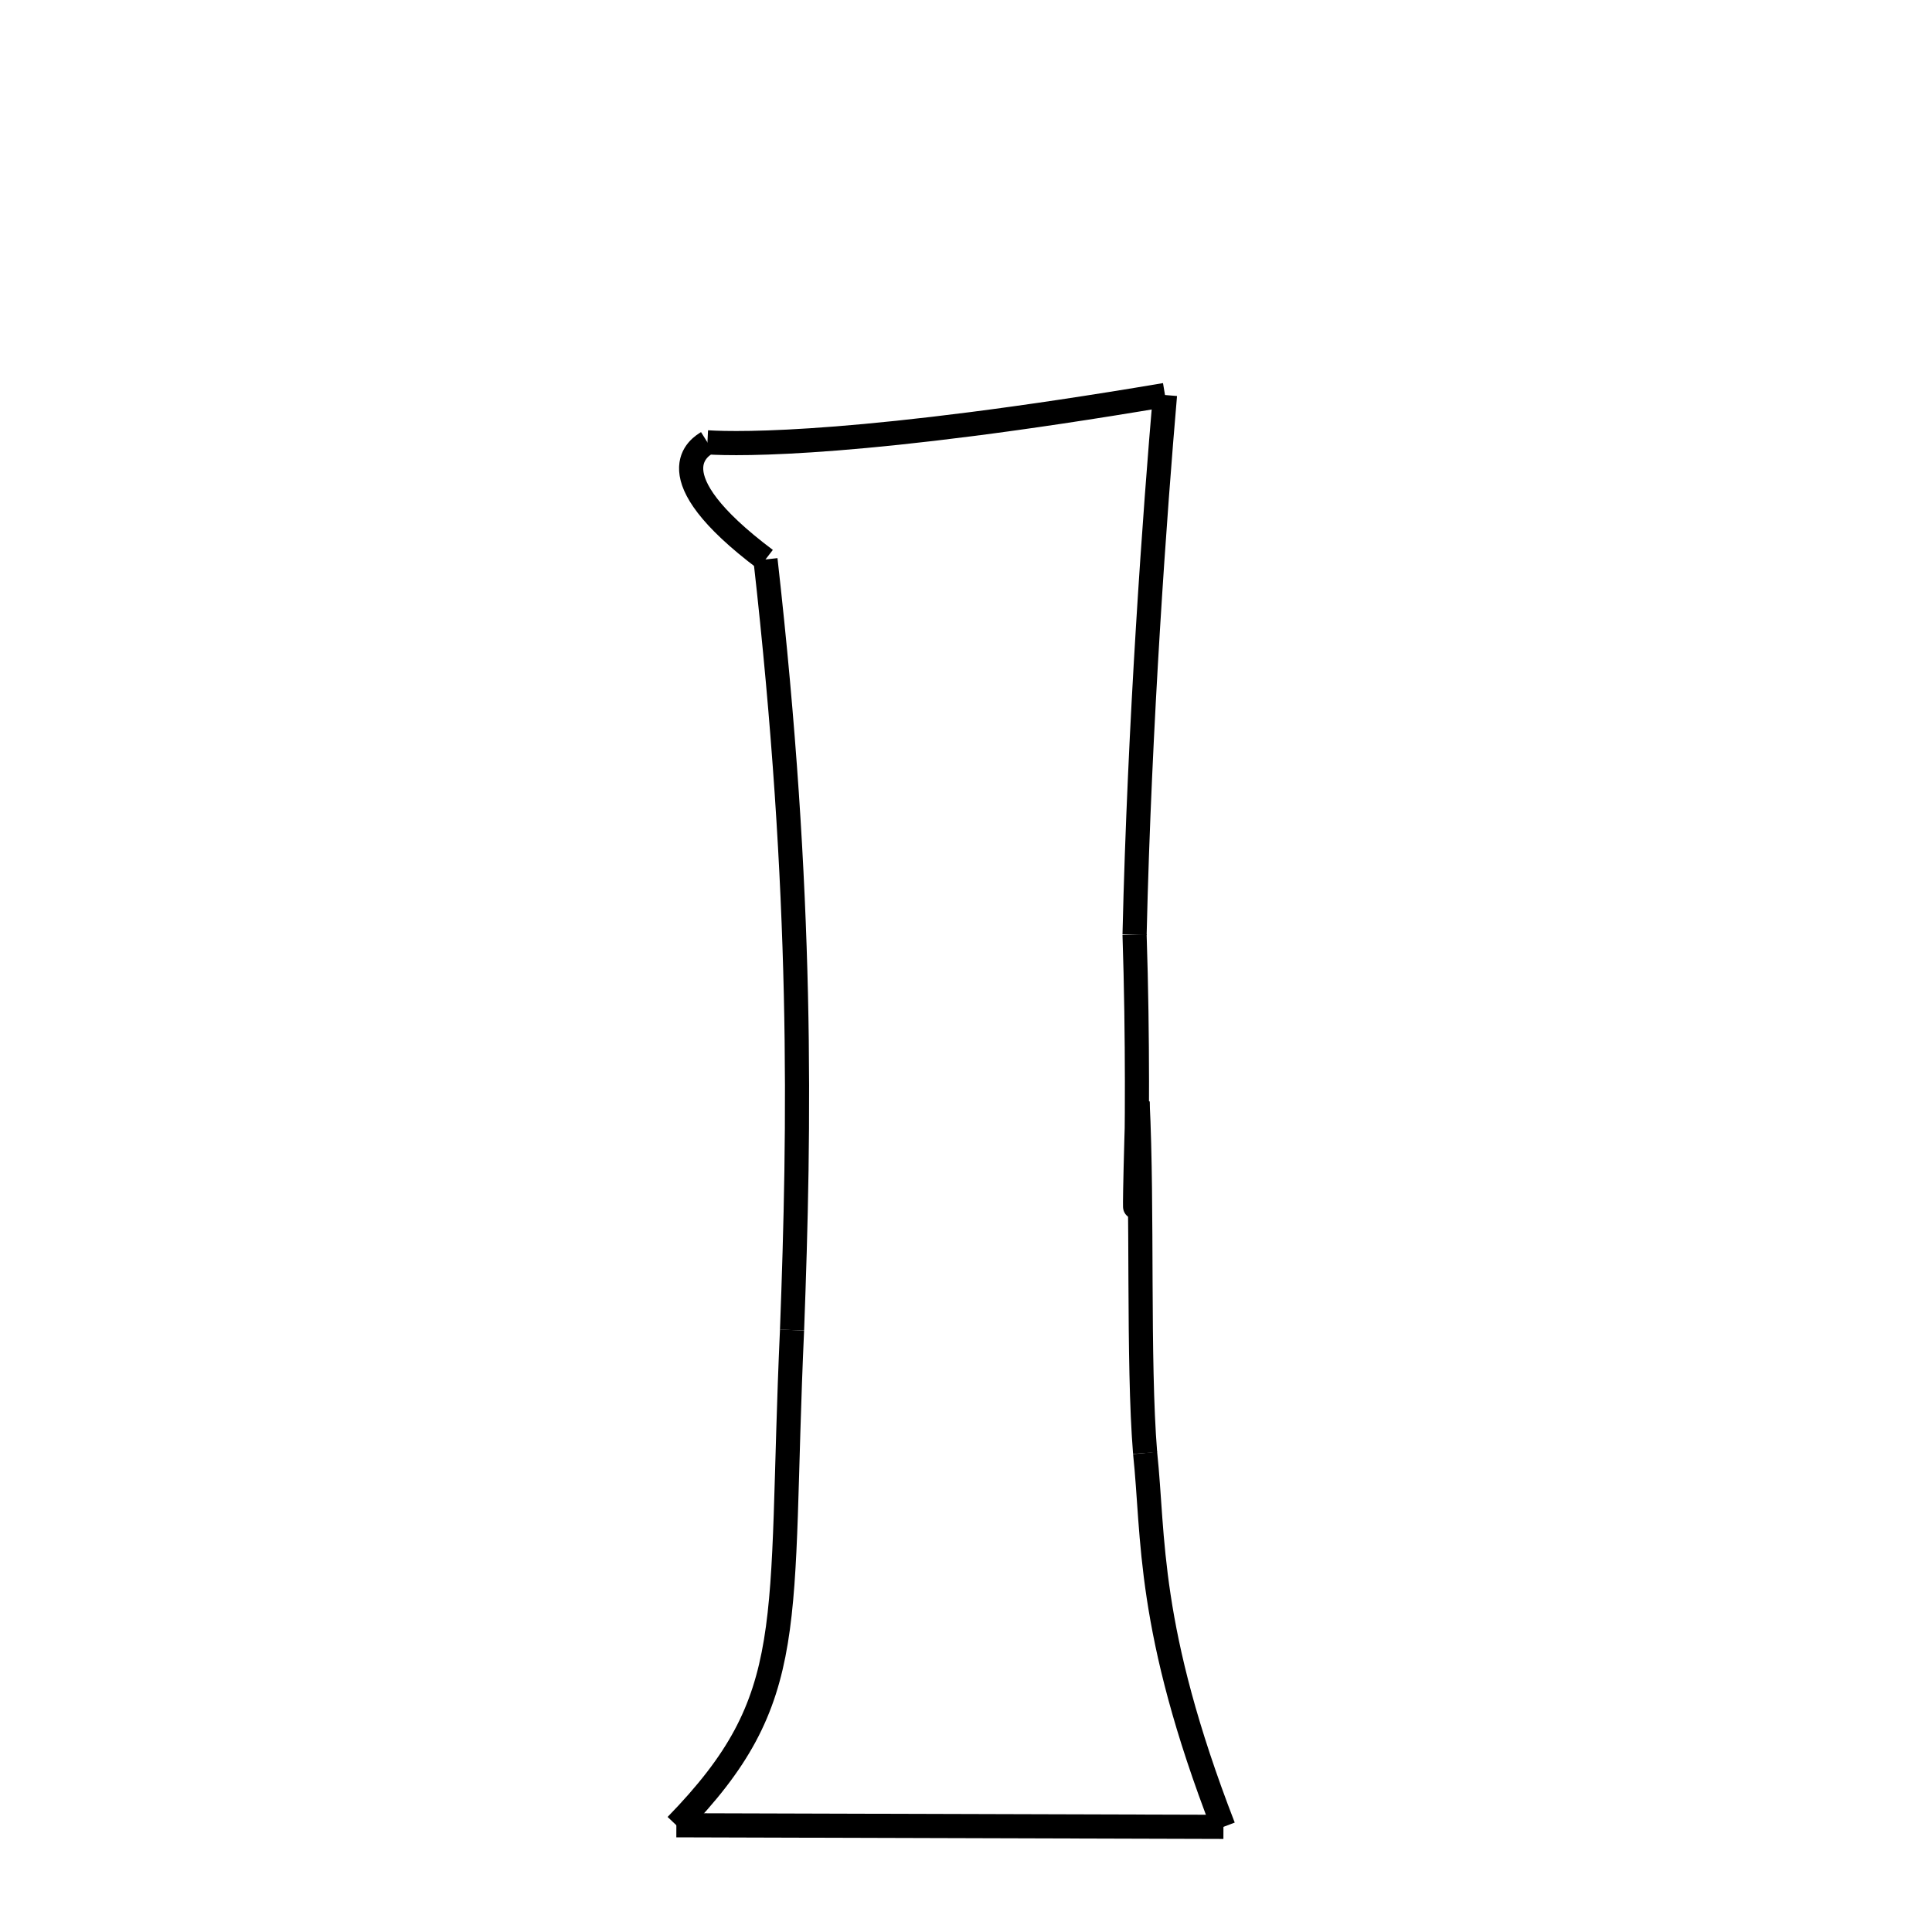 <svg xmlns="http://www.w3.org/2000/svg" xmlns:xlink="http://www.w3.org/1999/xlink" width="50px" height="50px" viewBox="0 0 24 24">
<style type="text/css">
.pen {
	stroke-dashoffset: 0;
	animation-duration: 10s;
	animation-iteration-count: 1000;
	animation-timing-function: ease;
}
.path00 {
		stroke-dasharray: 13;
		animation-name: dash00 
}
@keyframes dash00 {
	0.0% {
		stroke-dashoffset: 13;
	}
	13.153% {
		stroke-dashoffset: 0;
	}
}
.path01 {
		stroke-dasharray: 9;
		animation-name: dash01 
}
@keyframes dash01 {
	0%, 13.153% {
		stroke-dashoffset: 9;
	}
	22.332% {
		stroke-dashoffset: 0;
	}
}
.path02 {
		stroke-dasharray: 8;
		animation-name: dash02 
}
@keyframes dash02 {
	0%, 22.332% {
		stroke-dashoffset: 8;
	}
	30.877% {
		stroke-dashoffset: 0;
	}
}
.path03 {
		stroke-dasharray: 9;
		animation-name: dash03 
}
@keyframes dash03 {
	0%, 30.877% {
		stroke-dashoffset: 9;
	}
	40.218% {
		stroke-dashoffset: 0;
	}
}
.path04 {
		stroke-dasharray: 13;
		animation-name: dash04 
}
@keyframes dash04 {
	0%, 40.218% {
		stroke-dashoffset: 13;
	}
	53.525% {
		stroke-dashoffset: 0;
	}
}
.path05 {
		stroke-dasharray: 13;
		animation-name: dash05 
}
@keyframes dash05 {
	0%, 53.525% {
		stroke-dashoffset: 13;
	}
	66.294% {
		stroke-dashoffset: 0;
	}
}
.path06 {
		stroke-dasharray: 19;
		animation-name: dash06 
}
@keyframes dash06 {
	0%, 66.294% {
		stroke-dashoffset: 19;
	}
	85.07% {
		stroke-dashoffset: 0;
	}
}
.path07 {
		stroke-dasharray: 3;
		animation-name: dash07 
}
@keyframes dash07 {
	0%, 85.07% {
		stroke-dashoffset: 3;
	}
	88.794% {
		stroke-dashoffset: 0;
	}
}
.path08 {
		stroke-dasharray: 11;
		animation-name: dash08 
}
@keyframes dash08 {
	0%, 88.794% {
		stroke-dashoffset: 11;
	}
	100.0% {
		stroke-dashoffset: 0;
	}
}
</style>
<path class="pen path00" d="M 14.472 4.907 C 14.351 6.305 14.155 8.987 14.094 11.612 " fill="none" stroke="black" stroke-width="0.3"></path>
<path class="pen path01" d="M 14.094 11.612 C 14.18 14.205 14.043 16.537 14.131 13.687 " fill="none" stroke="black" stroke-width="0.3"></path>
<path class="pen path02" d="M 14.131 13.687 C 14.197 15.002 14.132 16.904 14.225 18.049 " fill="none" stroke="black" stroke-width="0.3"></path>
<path class="pen path03" d="M 14.225 18.049 C 14.336 19.091 14.24 20.221 15.198 22.694 " fill="none" stroke="black" stroke-width="0.3"></path>
<path class="pen path04" d="M 15.198 22.694 L 8.402 22.674 " fill="none" stroke="black" stroke-width="0.3"></path>
<path class="pen path05" d="M 8.402 22.674 C 9.951 21.082 9.671 20.229 9.839 16.522 " fill="none" stroke="black" stroke-width="0.3"></path>
<path class="pen path06" d="M 9.839 16.522 C 9.934 13.983 9.982 11.137 9.509 6.95 " fill="none" stroke="black" stroke-width="0.3"></path>
<path class="pen path07" d="M 9.509 6.95 C 8.094 5.887 8.704 5.548 8.788 5.495 " fill="none" stroke="black" stroke-width="0.3"></path>
<path class="pen path08" d="M 8.788 5.495 C 9.201 5.521 10.754 5.536 14.472 4.907 " fill="none" stroke="black" stroke-width="0.3"></path>
</svg>
